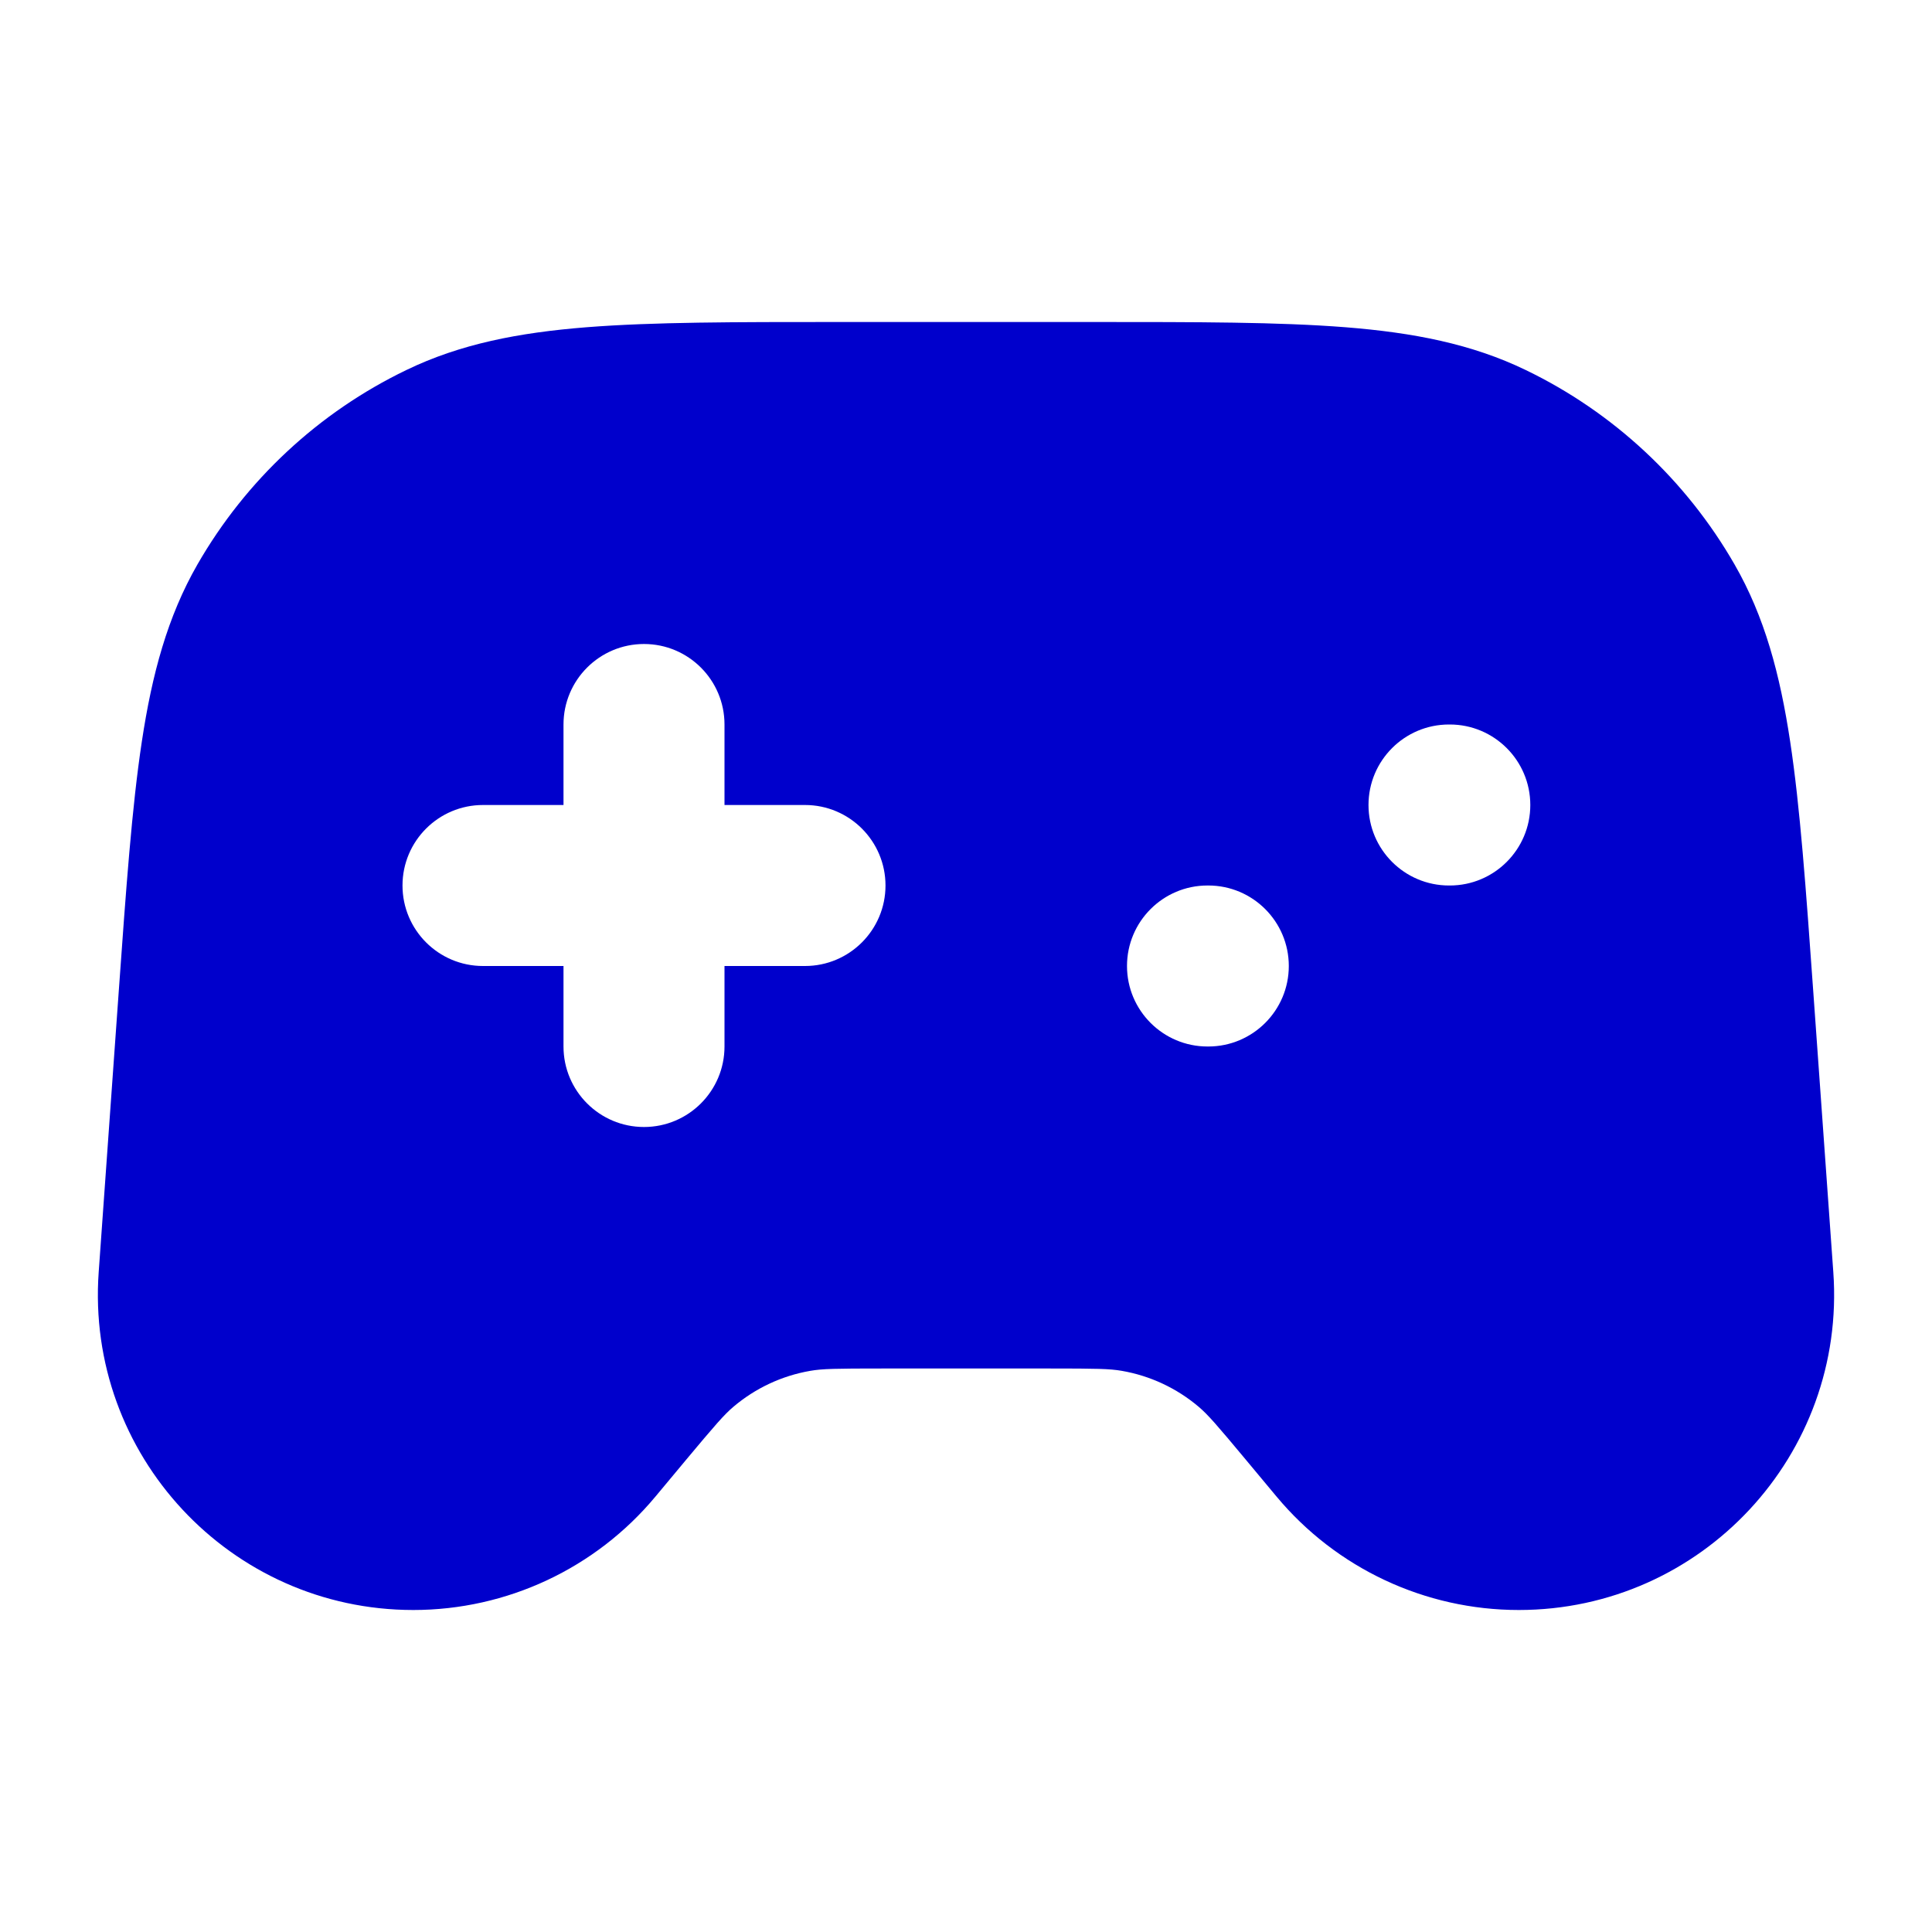 <svg width="24" height="24" viewBox="0 0 24 24" fill="none" xmlns="http://www.w3.org/2000/svg">
<path fill-rule="evenodd" clip-rule="evenodd" d="M13.593 4H10.407C9.13 4 8.113 4 7.288 4.065C6.443 4.132 5.719 4.272 5.047 4.597C3.958 5.122 3.054 5.965 2.452 7.013C2.081 7.66 1.889 8.372 1.762 9.211C1.638 10.029 1.566 11.043 1.475 12.317L1.226 15.803C1.064 18.071 2.86 20 5.134 20C6.296 20 7.399 19.484 8.143 18.59L8.518 18.14C8.884 17.702 8.994 17.575 9.109 17.477C9.382 17.245 9.712 17.09 10.066 17.029C10.214 17.003 10.382 17 10.953 17H13.048C13.618 17 13.786 17.003 13.935 17.029C14.288 17.09 14.619 17.245 14.892 17.477C15.007 17.575 15.117 17.702 15.482 18.14L15.857 18.59C16.602 19.484 17.704 20 18.867 20C21.14 20 22.936 18.071 22.774 15.803L22.525 12.317C22.434 11.043 22.362 10.029 22.238 9.211C22.111 8.372 21.92 7.66 21.548 7.013C20.946 5.965 20.042 5.122 18.954 4.597C18.282 4.272 17.558 4.132 16.712 4.065C15.887 4 14.87 4 13.593 4ZM8 8C8.552 8 9 8.448 9 9V10H10C10.552 10 11 10.448 11 11C11 11.552 10.552 12 10 12H9V13C9 13.552 8.552 14 8 14C7.448 14 7 13.552 7 13V12H6C5.448 12 5 11.552 5 11C5 10.448 5.448 10 6 10H7V9C7 8.448 7.448 8 8 8ZM17 10C17 9.448 17.448 9 18 9H18.01C18.562 9 19.01 9.448 19.01 10C19.01 10.552 18.562 11 18.01 11H18C17.448 11 17 10.552 17 10ZM15 11C14.448 11 14 11.448 14 12C14 12.552 14.448 13 15 13H15.01C15.562 13 16.01 12.552 16.01 12C16.01 11.448 15.562 11 15.01 11H15Z" fill="#0000CC"/>
</svg>
